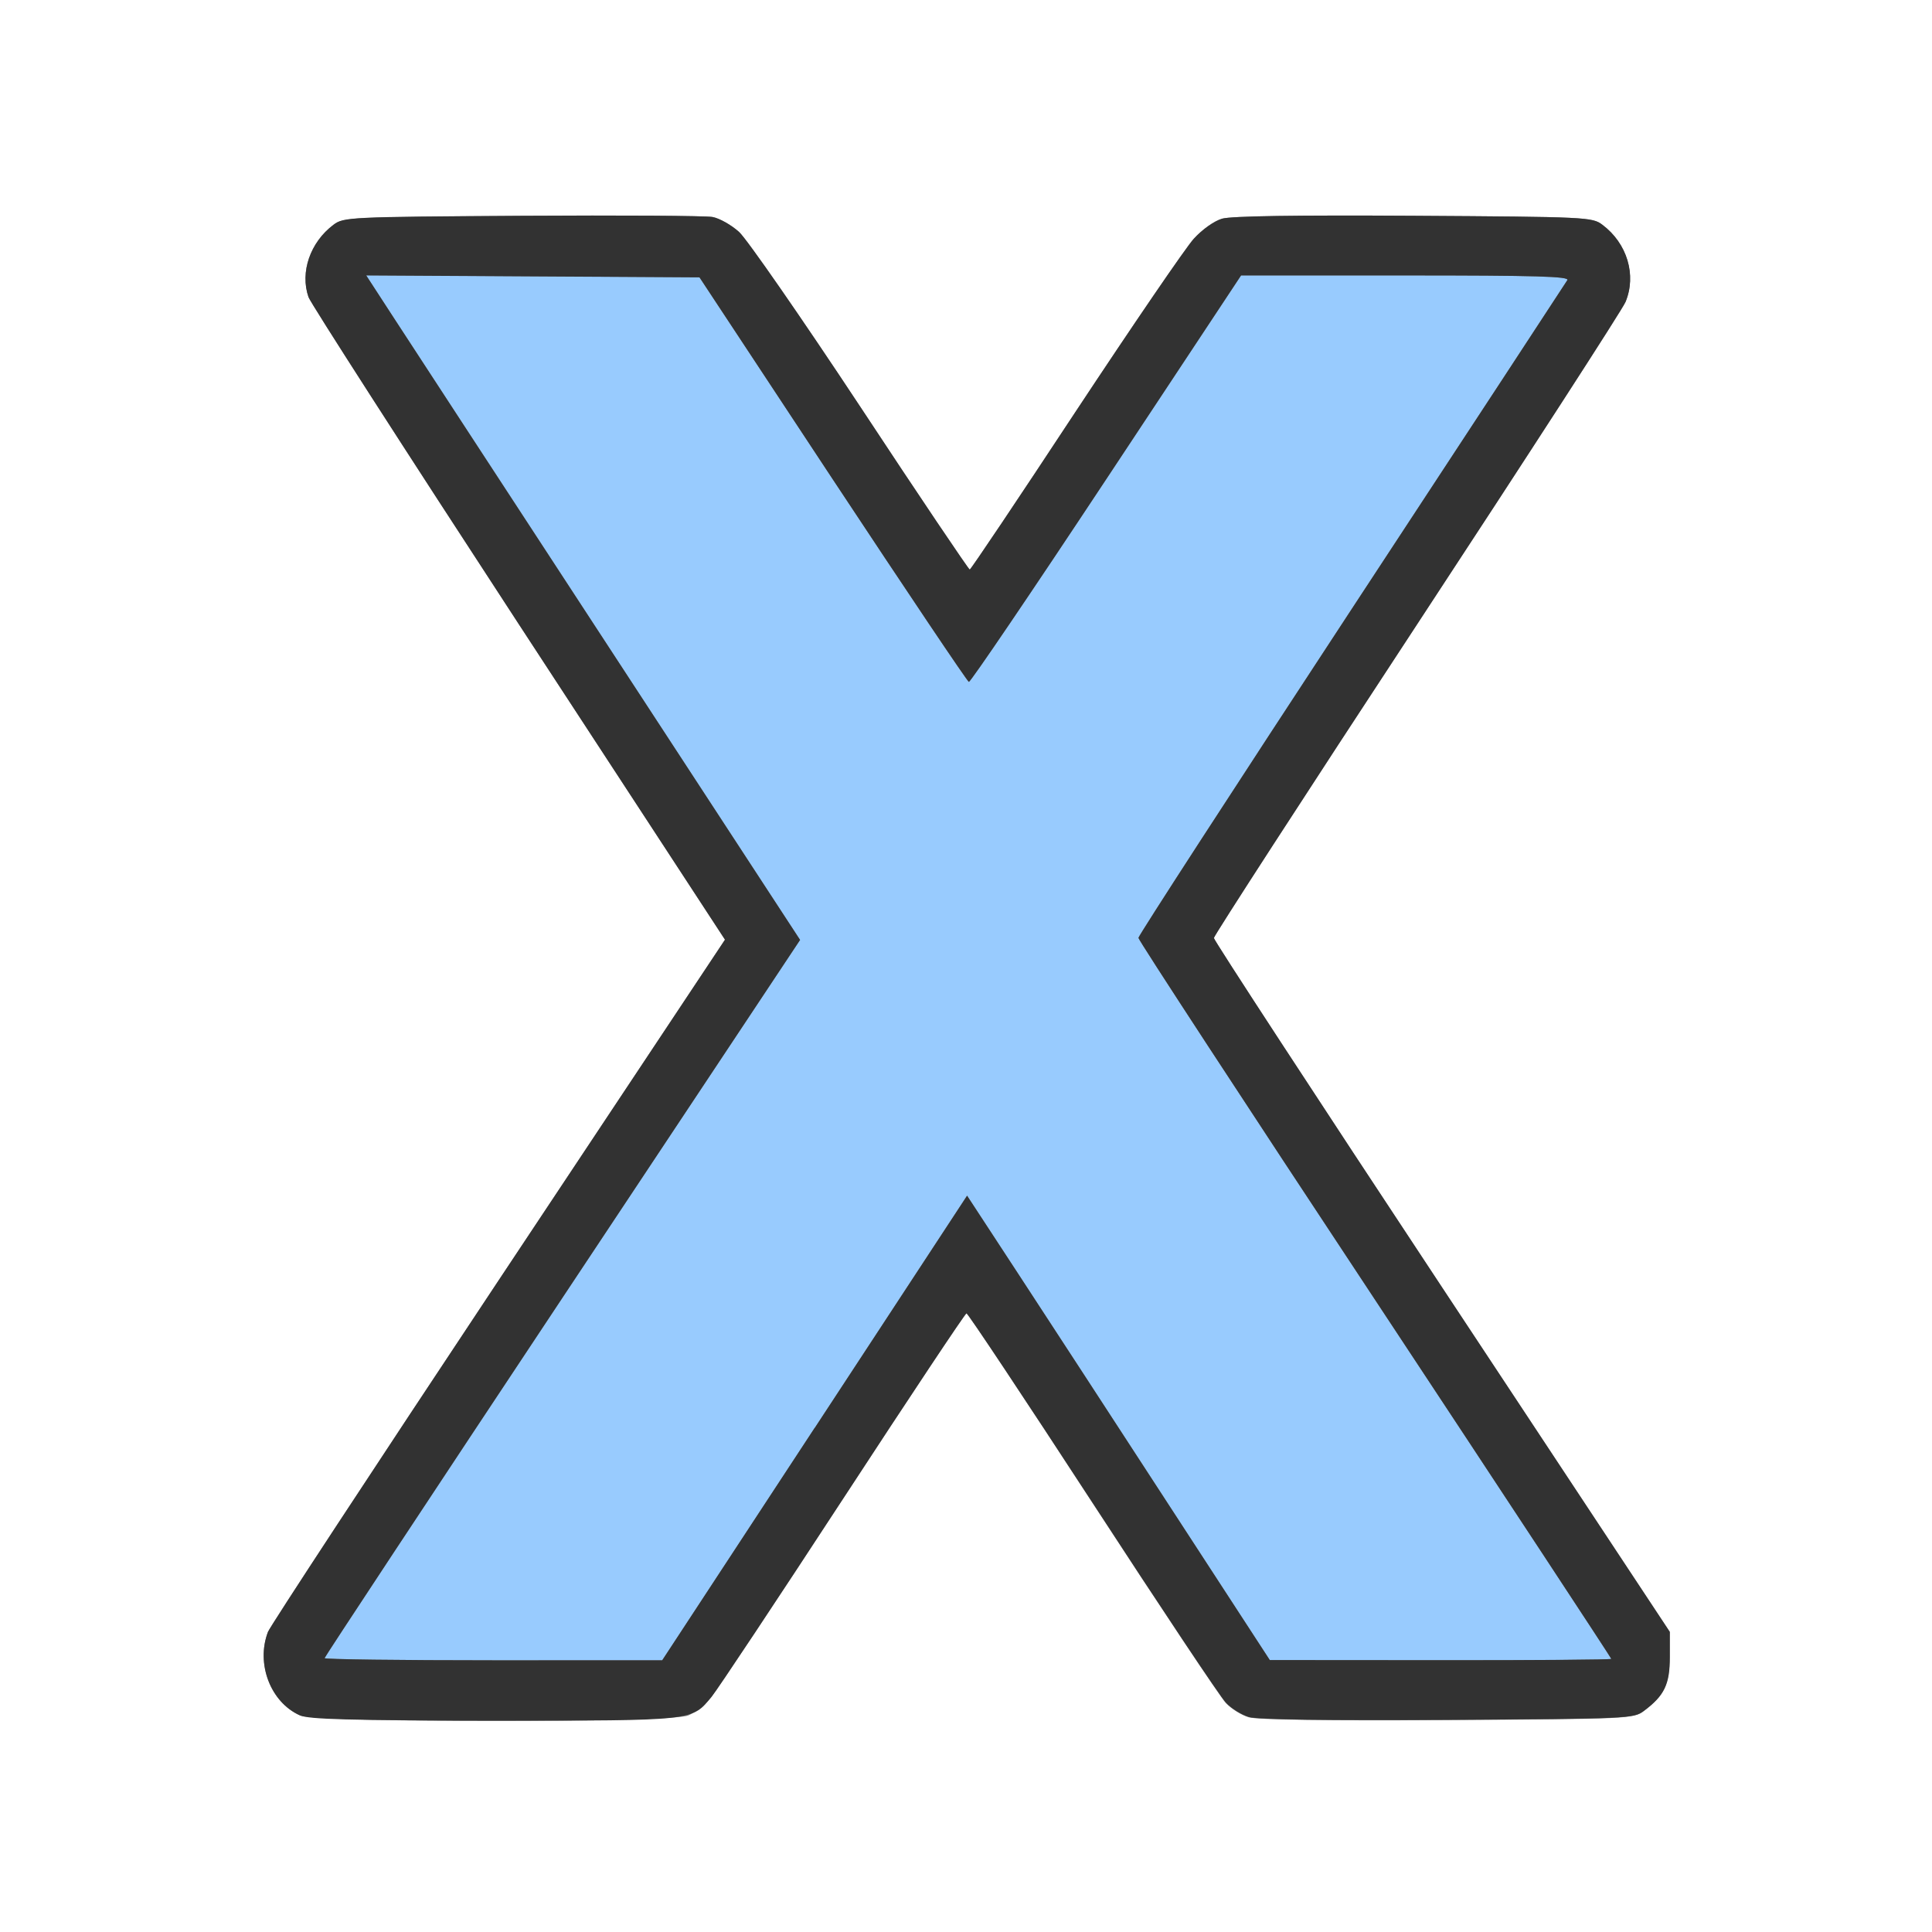<?xml version="1.0" encoding="UTF-8" standalone="no"?>
<!-- Created with Inkscape (http://www.inkscape.org/) -->

<svg
   xmlns:dc="http://purl.org/dc/elements/1.1/"
   xmlns:cc="http://creativecommons.org/ns#"
   xmlns:rdf="http://www.w3.org/1999/02/22-rdf-syntax-ns#"
   xmlns:svg="http://www.w3.org/2000/svg"
   xmlns="http://www.w3.org/2000/svg"
   xmlns:sodipodi="http://sodipodi.sourceforge.net/DTD/sodipodi-0.dtd"
   xmlns:inkscape="http://www.inkscape.org/namespaces/inkscape"
   version="1.1"
   id="svg2"
   width="16"
   height="16"
   viewBox="0 0 16 16"
   sodipodi:docname="X_ICON.svg"
   inkscape:version="0.92.4 (5da689c313, 2019-01-14)">
  <rect x="0" y="0" width="16" height="16" fill="#808080" stroke="none"/>
  <defs
     id="defs6" />
  <sodipodi:namedview
     pagecolor="#ffffff"
     bordercolor="#666666"
     borderopacity="1"
     objecttolerance="10"
     gridtolerance="10"
     guidetolerance="10"
     inkscape:pageopacity="0"
     inkscape:pageshadow="2"
     inkscape:window-width="1244"
     inkscape:window-height="871"
     id="namedview4"
     showgrid="false"
     inkscape:zoom="14.75"
     inkscape:cx="8"
     inkscape:cy="8"
     inkscape:window-x="0"
     inkscape:window-y="0"
     inkscape:window-maximized="0"
     inkscape:current-layer="svg2" />
  <g
     id="X_ICON">
    <path
       style="fill:#ffffff;stroke-width:0.031"
       d="M 0,8 V 0 h 8 8 v 8 8 H 8 0 Z m 5.699,6.207 c 0.057,-0.024 0.144,-0.093 0.194,-0.155 0.05,-0.062 0.541,-0.801 1.091,-1.643 0.55,-0.842 1.009,-1.532 1.02,-1.532 0.011,-7.47e-4 0.481,0.705 1.043,1.569 0.563,0.864 1.059,1.609 1.104,1.657 0.044,0.048 0.13,0.101 0.191,0.119 0.071,0.021 0.655,0.029 1.647,0.023 1.496,-0.009 1.539,-0.011 1.623,-0.074 0.17,-0.127 0.215,-0.22 0.215,-0.446 v -0.209 l -1.888,-2.856 C 10.902,9.087 10.052,7.787 10.052,7.768 10.052,7.75 10.809,6.581 11.734,5.172 12.659,3.763 13.436,2.561 13.461,2.501 c 0.093,-0.222 0.014,-0.486 -0.192,-0.64 -0.084,-0.063 -0.128,-0.065 -1.561,-0.074 -0.972,-0.006 -1.513,0.002 -1.588,0.024 -0.065,0.019 -0.164,0.089 -0.234,0.166 C 9.82,2.05 9.379,2.696 8.906,3.412 8.434,4.129 8.04,4.716 8.031,4.717 8.023,4.718 7.615,4.113 7.126,3.372 6.637,2.632 6.184,1.979 6.12,1.921 6.056,1.863 5.957,1.808 5.9,1.797 5.843,1.787 5.133,1.783 4.323,1.788 c -1.433,0.009 -1.477,0.011 -1.561,0.074 C 2.569,2.006 2.483,2.254 2.555,2.461 2.573,2.511 3.356,3.729 4.295,5.167 L 6.004,7.782 4.127,10.607 c -1.032,1.554 -1.891,2.862 -1.908,2.908 -0.1,0.264 0.022,0.583 0.265,0.691 0.14,0.062 3.066,0.063 3.214,0.001 z"
       id="path823"
       inkscape:connector-curvature="0" />
    <path
       style="fill:#98cbfe;stroke-width:0.031"
       d="m 2.688,13.732 c 0,-0.01 0.886,-1.352 1.969,-2.983 L 6.626,7.784 5.058,5.384 C 4.196,4.064 3.387,2.826 3.261,2.632 l -0.229,-0.352 1.38,0.008 1.38,0.008 1.104,1.672 c 0.607,0.92 1.114,1.675 1.127,1.679 0.013,0.004 0.525,-0.752 1.139,-1.68 L 10.278,2.281 h 1.363 c 1.082,0 1.358,0.008 1.339,0.039 C 12.967,2.342 12.162,3.569 11.192,5.047 10.222,6.525 9.428,7.749 9.428,7.767 c -3.687e-4,0.018 0.881,1.366 1.958,2.995 1.077,1.63 1.958,2.969 1.958,2.976 0,0.007 -0.636,0.012 -1.414,0.011 l -1.414,-0.001 -0.828,-1.272 C 9.233,11.776 8.669,10.91 8.435,10.553 L 8.009,9.902 6.747,11.826 5.484,13.75 4.086,13.75 C 3.317,13.75 2.688,13.742 2.688,13.732 Z"
       id="path821"
       inkscape:connector-curvature="0" />
    <path
       style="fill:#323232;stroke-width:0.031"
       d="M 2.484,14.206 C 2.241,14.098 2.118,13.779 2.219,13.515 2.236,13.47 3.095,12.161 4.127,10.607 L 6.004,7.782 4.295,5.167 C 3.356,3.729 2.573,2.511 2.555,2.461 2.483,2.254 2.569,2.006 2.762,1.861 c 0.084,-0.063 0.128,-0.065 1.561,-0.074 0.811,-0.005 1.521,-7.838e-4 1.578,0.01 0.057,0.01 0.156,0.066 0.22,0.124 0.064,0.058 0.517,0.711 1.006,1.451 C 7.615,4.113 8.023,4.718 8.031,4.717 8.04,4.716 8.434,4.129 8.906,3.412 9.379,2.696 9.82,2.05 9.887,1.977 9.957,1.9 10.056,1.83 10.121,1.811 c 0.075,-0.022 0.615,-0.03 1.588,-0.024 1.433,0.009 1.477,0.011 1.561,0.074 0.206,0.154 0.285,0.417 0.192,0.64 -0.025,0.06 -0.802,1.262 -1.727,2.671 -0.925,1.409 -1.682,2.578 -1.682,2.596 -6.3e-5,0.019 0.849,1.319 1.888,2.89 l 1.888,2.856 v 0.209 c 0,0.226 -0.045,0.319 -0.215,0.446 -0.084,0.063 -0.127,0.065 -1.623,0.074 -0.993,0.006 -1.576,-0.002 -1.647,-0.023 -0.061,-0.018 -0.147,-0.071 -0.191,-0.119 C 10.107,14.055 9.611,13.309 9.048,12.445 8.485,11.582 8.016,10.876 8.004,10.876 7.993,10.877 7.534,11.567 6.984,12.409 c -0.55,0.842 -1.041,1.581 -1.091,1.643 -0.164,0.201 -0.138,0.198 -1.806,0.197 -1.188,-9.63e-4 -1.529,-0.01 -1.603,-0.043 z M 6.747,11.826 8.009,9.902 8.435,10.553 c 0.234,0.358 0.798,1.223 1.253,1.923 l 0.828,1.272 1.414,0.001 c 0.778,6.68e-4 1.414,-0.004 1.414,-0.011 0,-0.007 -0.881,-1.346 -1.958,-2.976 C 10.308,9.132 9.427,7.784 9.428,7.767 9.428,7.749 10.222,6.525 11.192,5.047 12.162,3.569 12.967,2.342 12.98,2.32 12.999,2.289 12.723,2.281 11.641,2.281 H 10.278 L 9.162,3.968 C 8.549,4.895 8.036,5.651 8.024,5.647 8.011,5.644 7.504,4.888 6.896,3.969 L 5.793,2.297 4.413,2.289 3.033,2.281 3.261,2.632 c 0.126,0.194 0.934,1.432 1.797,2.752 L 6.626,7.784 4.657,10.749 C 3.574,12.38 2.688,13.723 2.688,13.732 c 0,0.01 0.629,0.018 1.398,0.018 l 1.398,-9.3e-5 1.262,-1.924 z"
       id="path819"
       inkscape:connector-curvature="0" />
  </g>
</svg>
